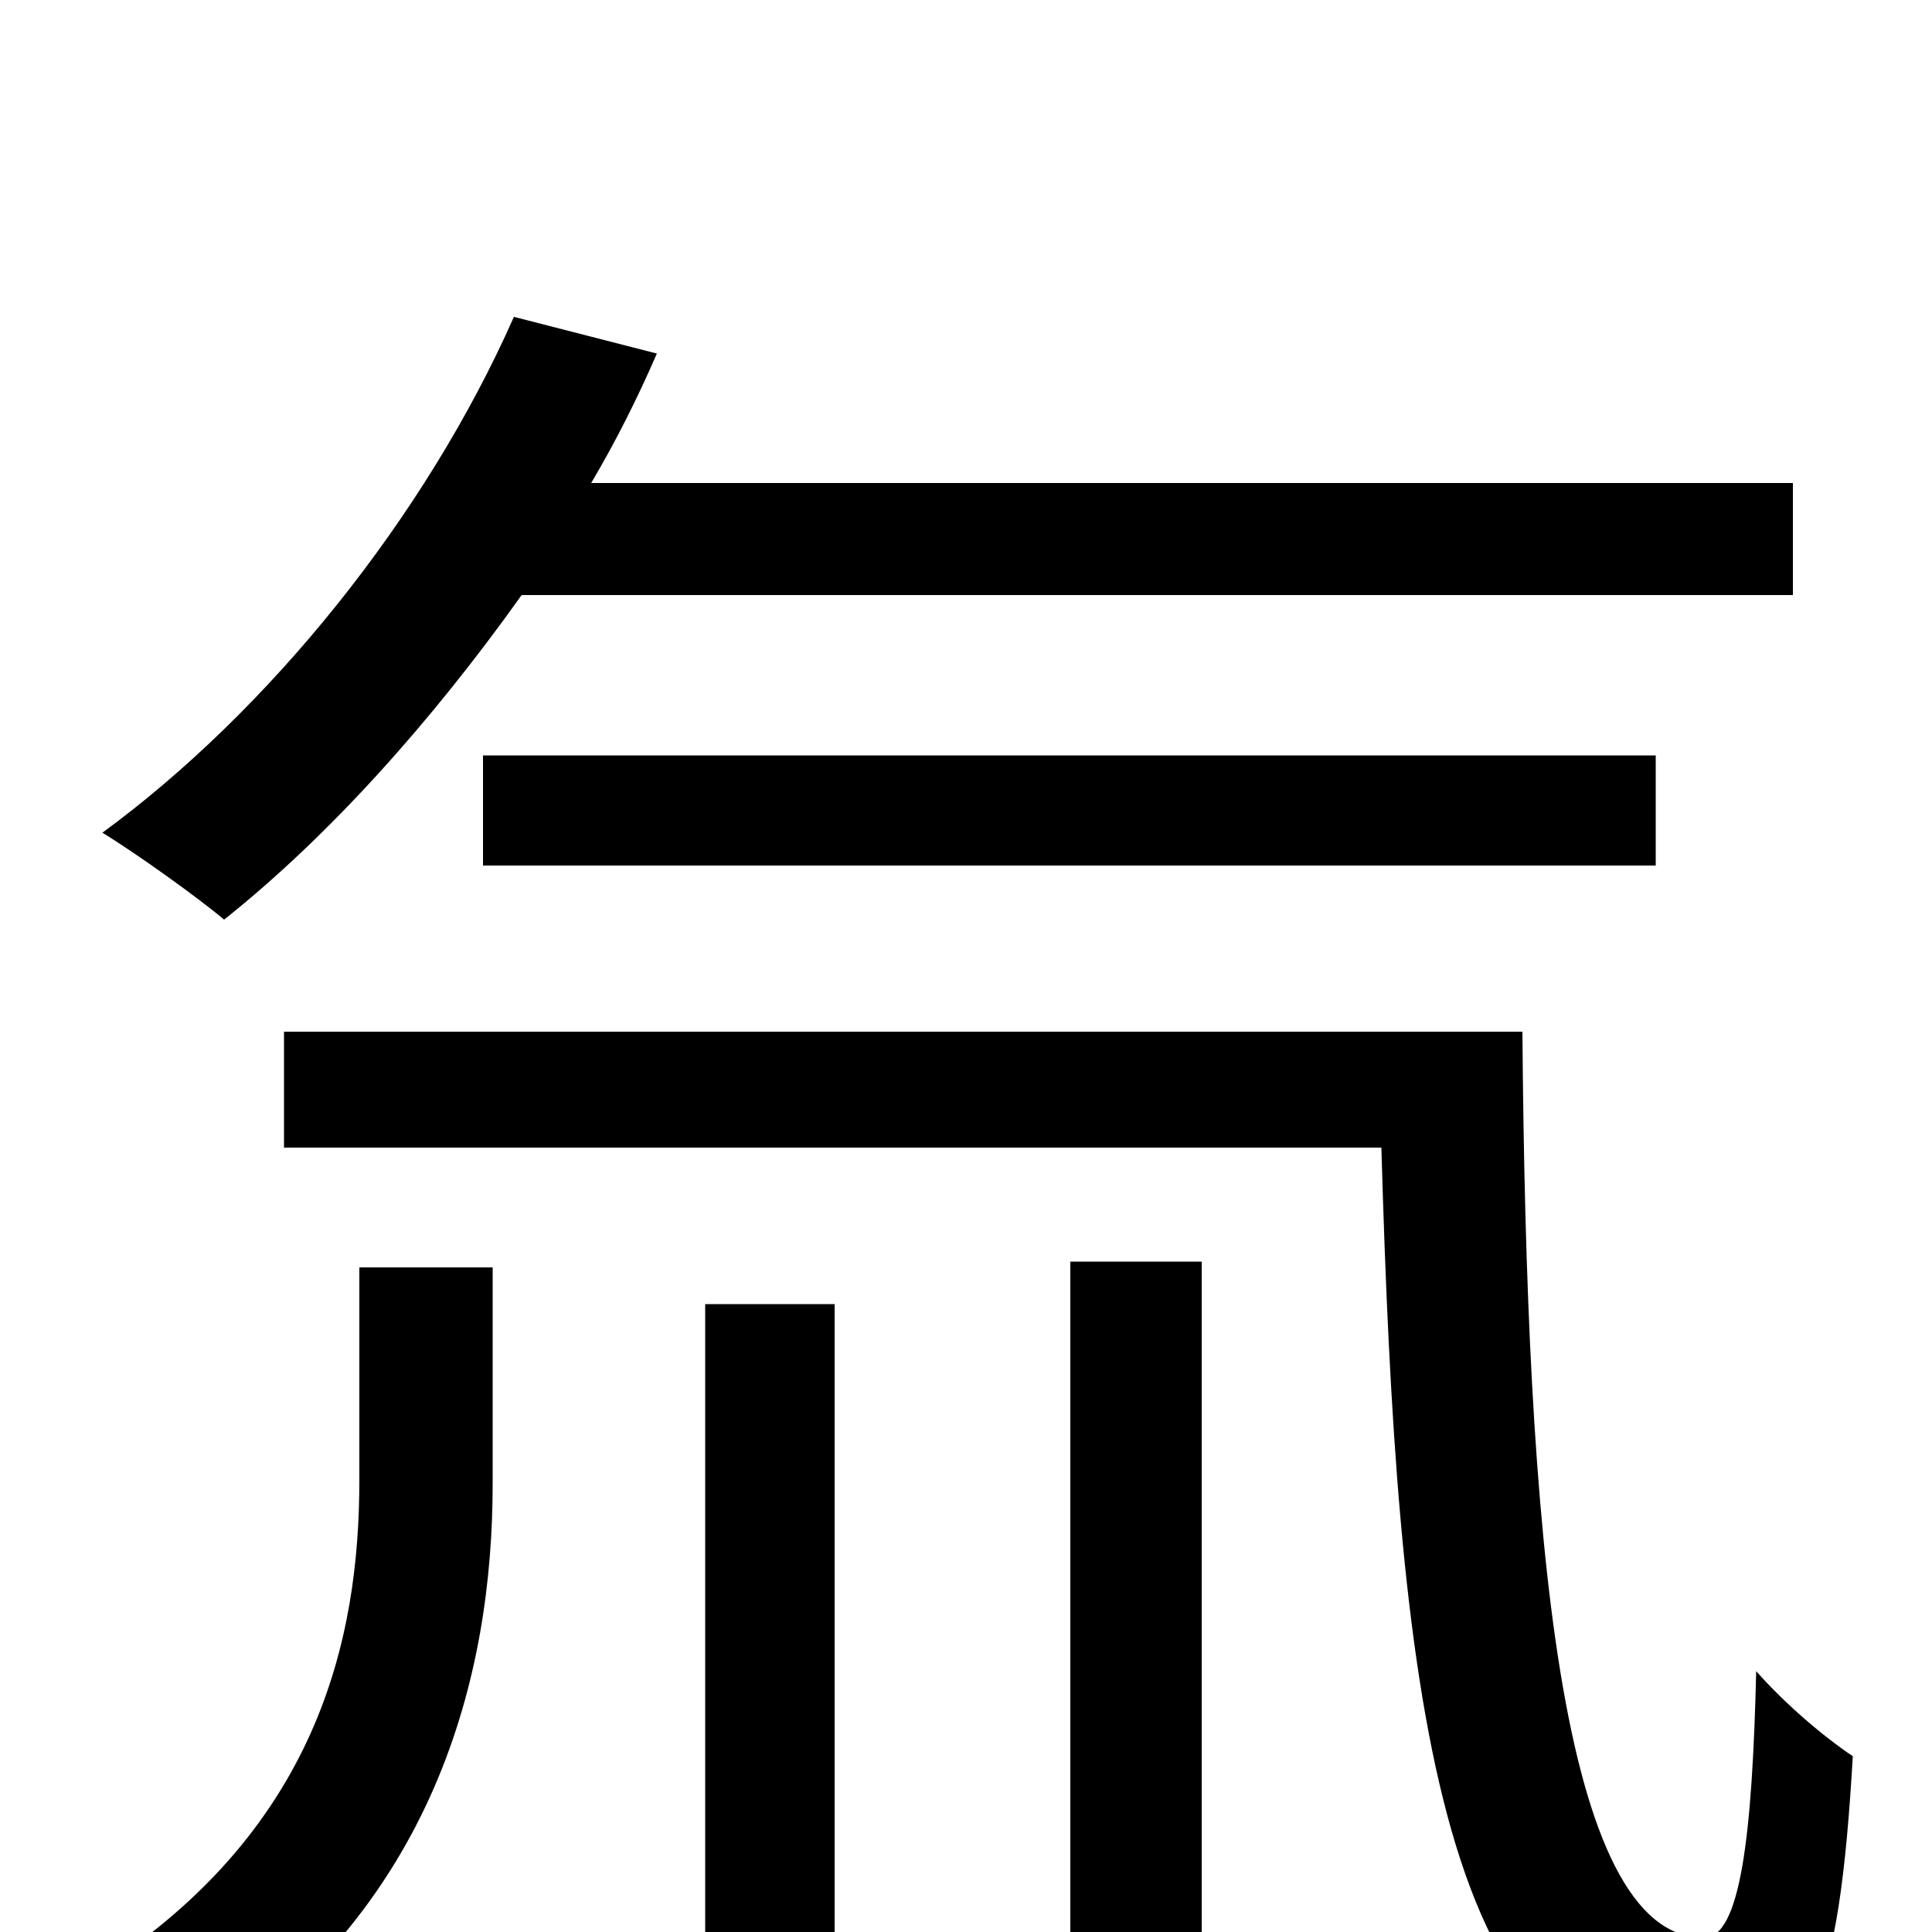 <svg xmlns="http://www.w3.org/2000/svg" viewBox="0 -1000 1000 1000">
	<path fill="#000000" d="M928 -692V-750H306C319 -772 330 -794 340 -817L266 -836C220 -732 139 -632 53 -569C71 -558 103 -535 116 -524C170 -567 223 -626 270 -692ZM857 -552V-609H250V-552ZM186 -234C186 -152 165 -51 46 23C62 32 88 56 99 70C226 -11 255 -134 255 -232V-344H186ZM365 37H432V-325H365ZM554 65H622V-347H554ZM147 -466V-406H715C723 -127 744 76 877 76C937 76 952 31 959 -91C944 -101 924 -118 909 -135C907 -51 901 3 882 3C807 3 790 -208 788 -466Z"/>
</svg>